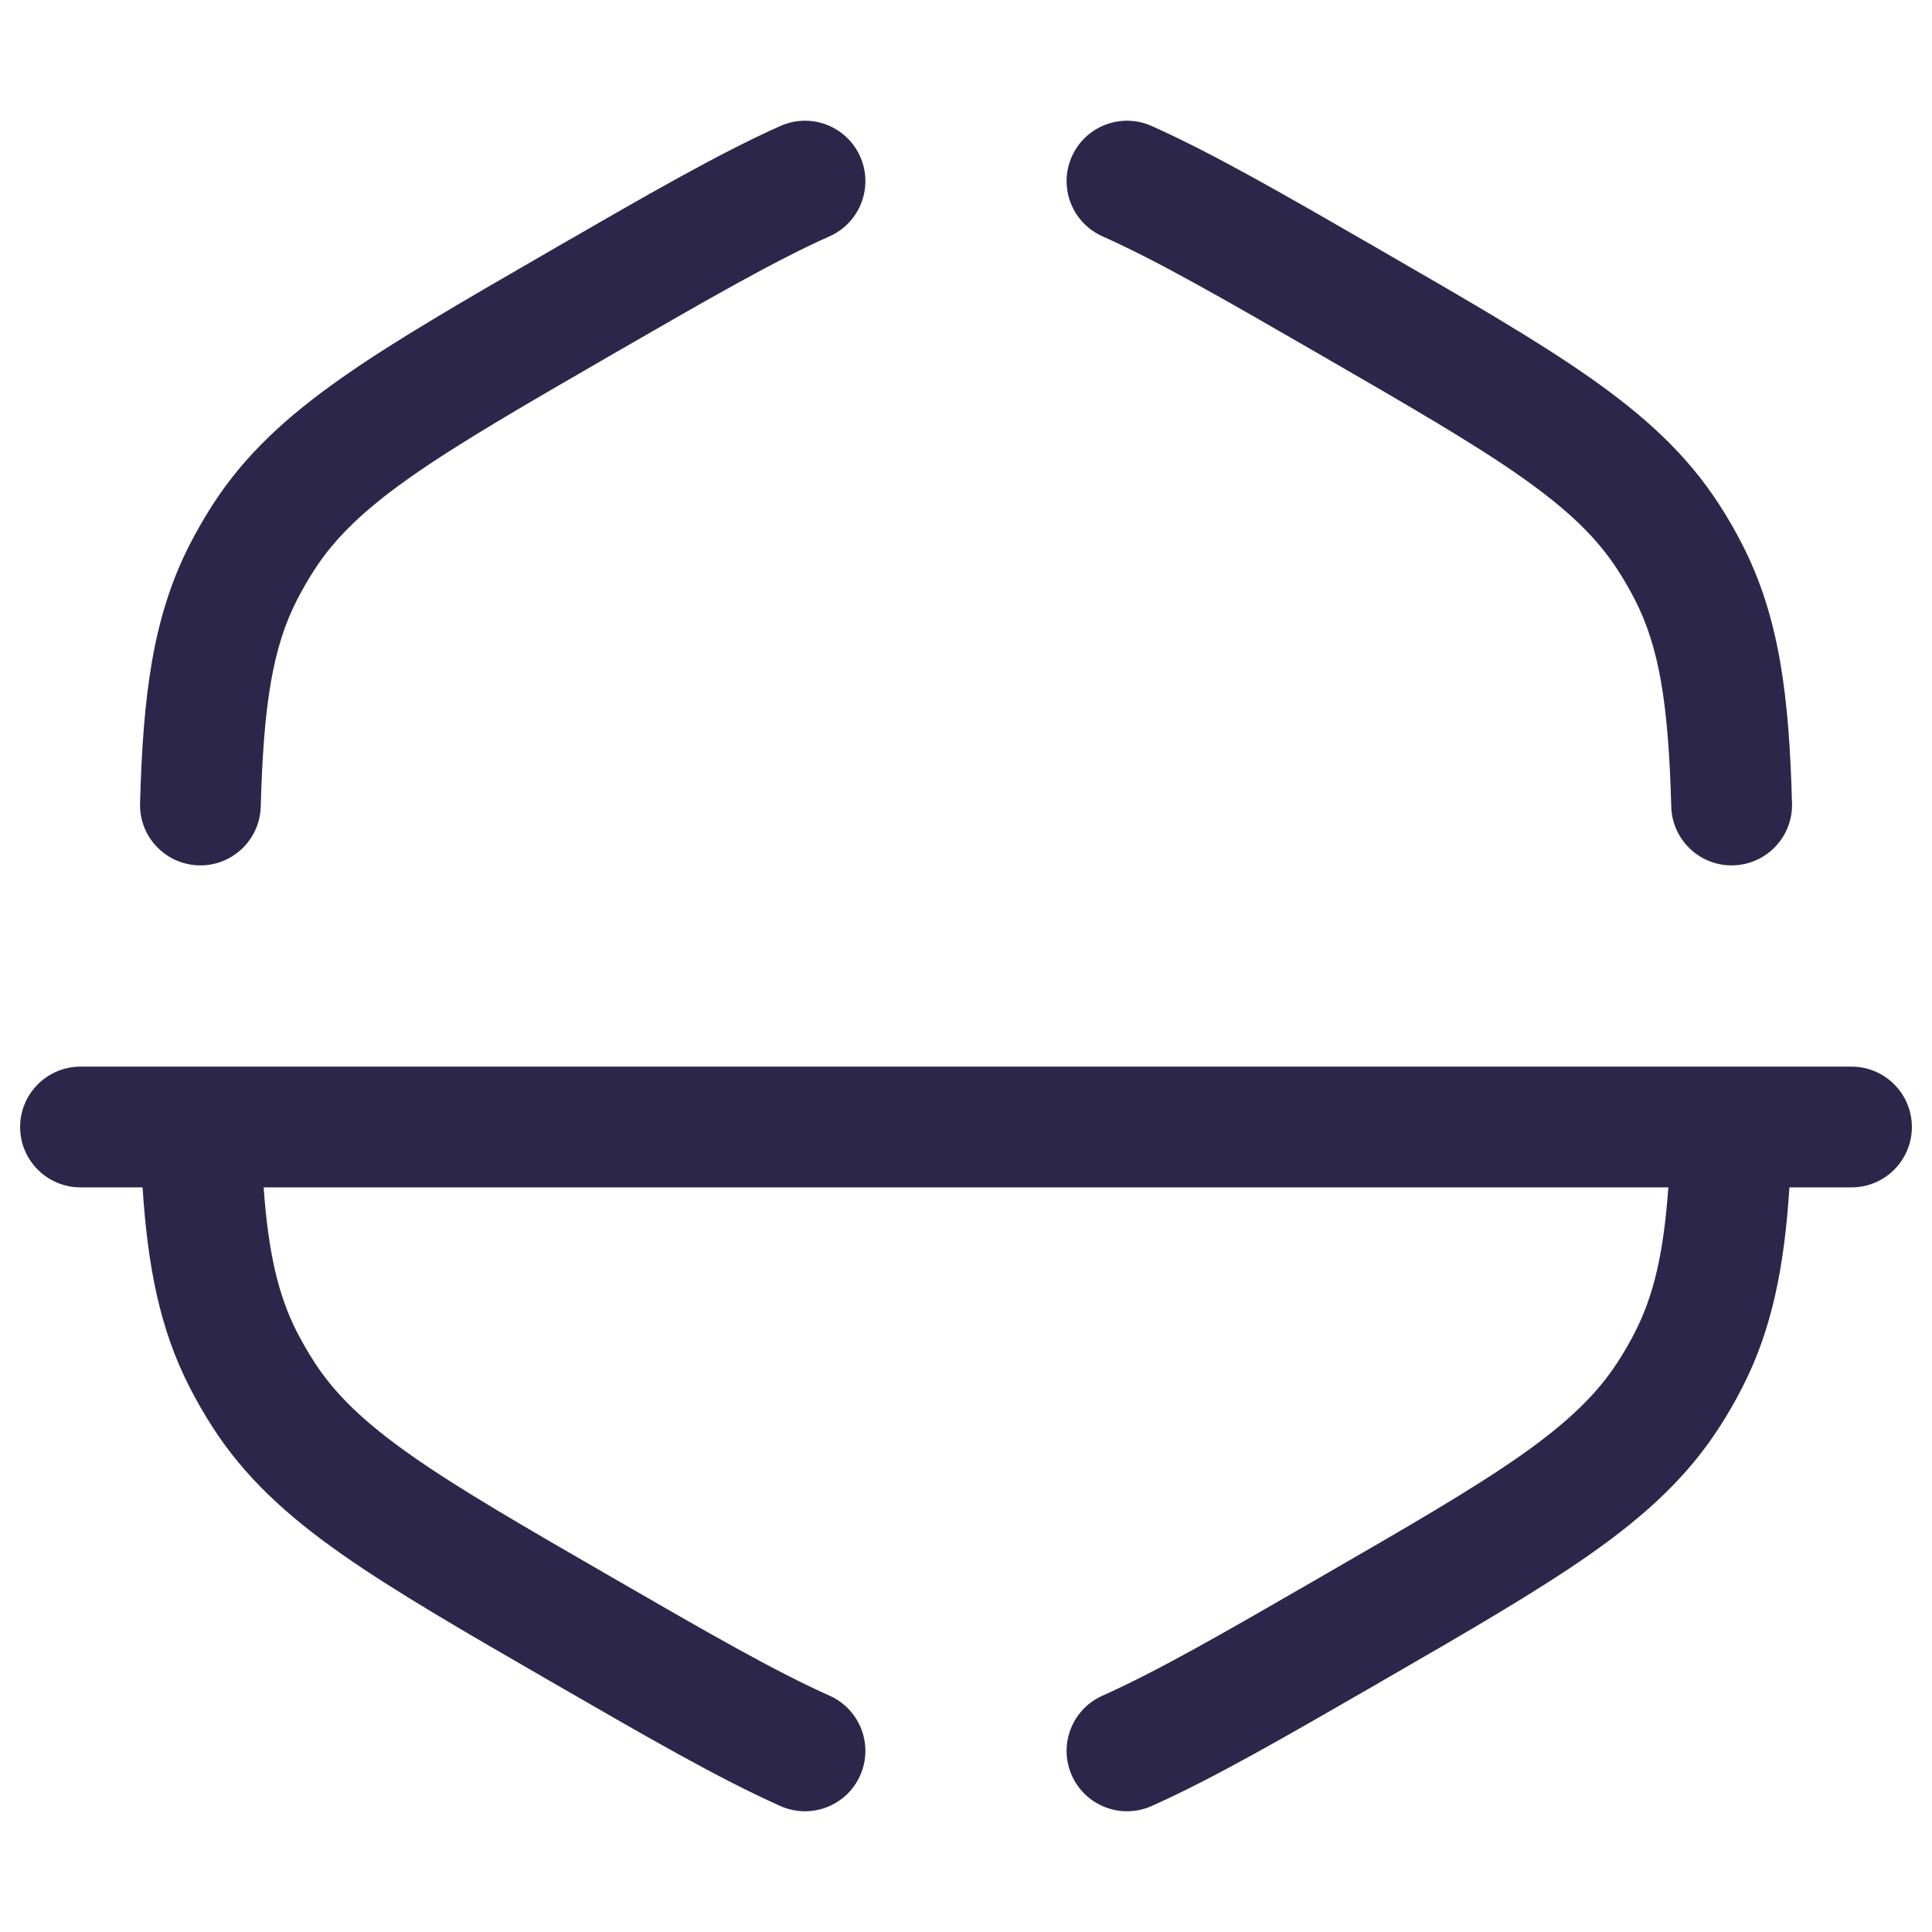 <svg width="24" height="24" viewBox="0 0 24 24" fill="none" xmlns="http://www.w3.org/2000/svg">
<path d="M10.306 2.935C10.684 2.766 10.854 2.322 10.685 1.944C10.516 1.566 10.073 1.396 9.694 1.565C8.928 1.907 8.039 2.421 6.898 3.079L6.831 3.118C5.754 3.74 4.903 4.231 4.242 4.696C3.563 5.173 3.041 5.651 2.643 6.268C2.54 6.428 2.445 6.593 2.358 6.762C1.893 7.669 1.776 8.658 1.74 9.98C1.728 10.394 2.055 10.738 2.469 10.75C2.883 10.761 3.228 10.434 3.239 10.02C3.274 8.736 3.39 8.036 3.692 7.447C3.757 7.322 3.827 7.2 3.903 7.082C4.16 6.684 4.517 6.336 5.105 5.923C5.704 5.502 6.498 5.043 7.612 4.399C8.798 3.715 9.62 3.241 10.306 2.935Z" fill="#2D264B"/>
<path d="M14.306 1.565C13.928 1.396 13.484 1.566 13.315 1.944C13.146 2.322 13.316 2.766 13.694 2.935C14.381 3.241 15.203 3.715 16.388 4.399C17.503 5.043 18.296 5.502 18.896 5.923C19.483 6.336 19.84 6.684 20.097 7.082C20.173 7.2 20.244 7.322 20.308 7.447C20.61 8.036 20.726 8.736 20.761 10.02C20.772 10.434 21.117 10.761 21.531 10.75C21.945 10.738 22.272 10.394 22.261 9.98C22.225 8.658 22.108 7.669 21.642 6.762C21.556 6.593 21.46 6.428 21.357 6.268C20.959 5.651 20.437 5.173 19.758 4.696C19.097 4.231 18.246 3.74 17.169 3.118L17.102 3.079C15.961 2.421 15.072 1.907 14.306 1.565Z" fill="#2D264B"/>
<path d="M2.358 17.238C1.982 16.506 1.834 15.721 1.771 14.75H1C0.586 14.75 0.25 14.414 0.25 14C0.25 13.586 0.586 13.25 1 13.25H23C23.414 13.25 23.75 13.586 23.75 14C23.75 14.414 23.414 14.75 23 14.75H22.229C22.166 15.721 22.018 16.506 21.642 17.238C21.556 17.407 21.46 17.572 21.357 17.732C20.959 18.349 20.437 18.827 19.758 19.304C19.097 19.768 18.246 20.26 17.169 20.882L17.102 20.921C15.961 21.579 15.072 22.093 14.306 22.435C13.928 22.604 13.484 22.434 13.315 22.056C13.146 21.677 13.316 21.234 13.694 21.065C14.381 20.758 15.203 20.285 16.388 19.6C17.503 18.957 18.296 18.498 18.896 18.077C19.483 17.663 19.84 17.316 20.097 16.918C20.173 16.8 20.244 16.678 20.308 16.553C20.543 16.094 20.666 15.568 20.725 14.75H3.275C3.334 15.568 3.457 16.094 3.692 16.553C3.757 16.678 3.827 16.8 3.903 16.918C4.16 17.316 4.517 17.663 5.105 18.077C5.704 18.498 6.498 18.957 7.612 19.6C8.798 20.285 9.62 20.758 10.306 21.065C10.684 21.234 10.854 21.677 10.685 22.056C10.516 22.434 10.073 22.604 9.694 22.435C8.928 22.093 8.039 21.579 6.899 20.921L6.831 20.882C5.754 20.26 4.903 19.768 4.242 19.304C3.563 18.827 3.041 18.349 2.643 17.732C2.54 17.572 2.445 17.407 2.358 17.238Z" fill="#2D264B"/>
</svg>
